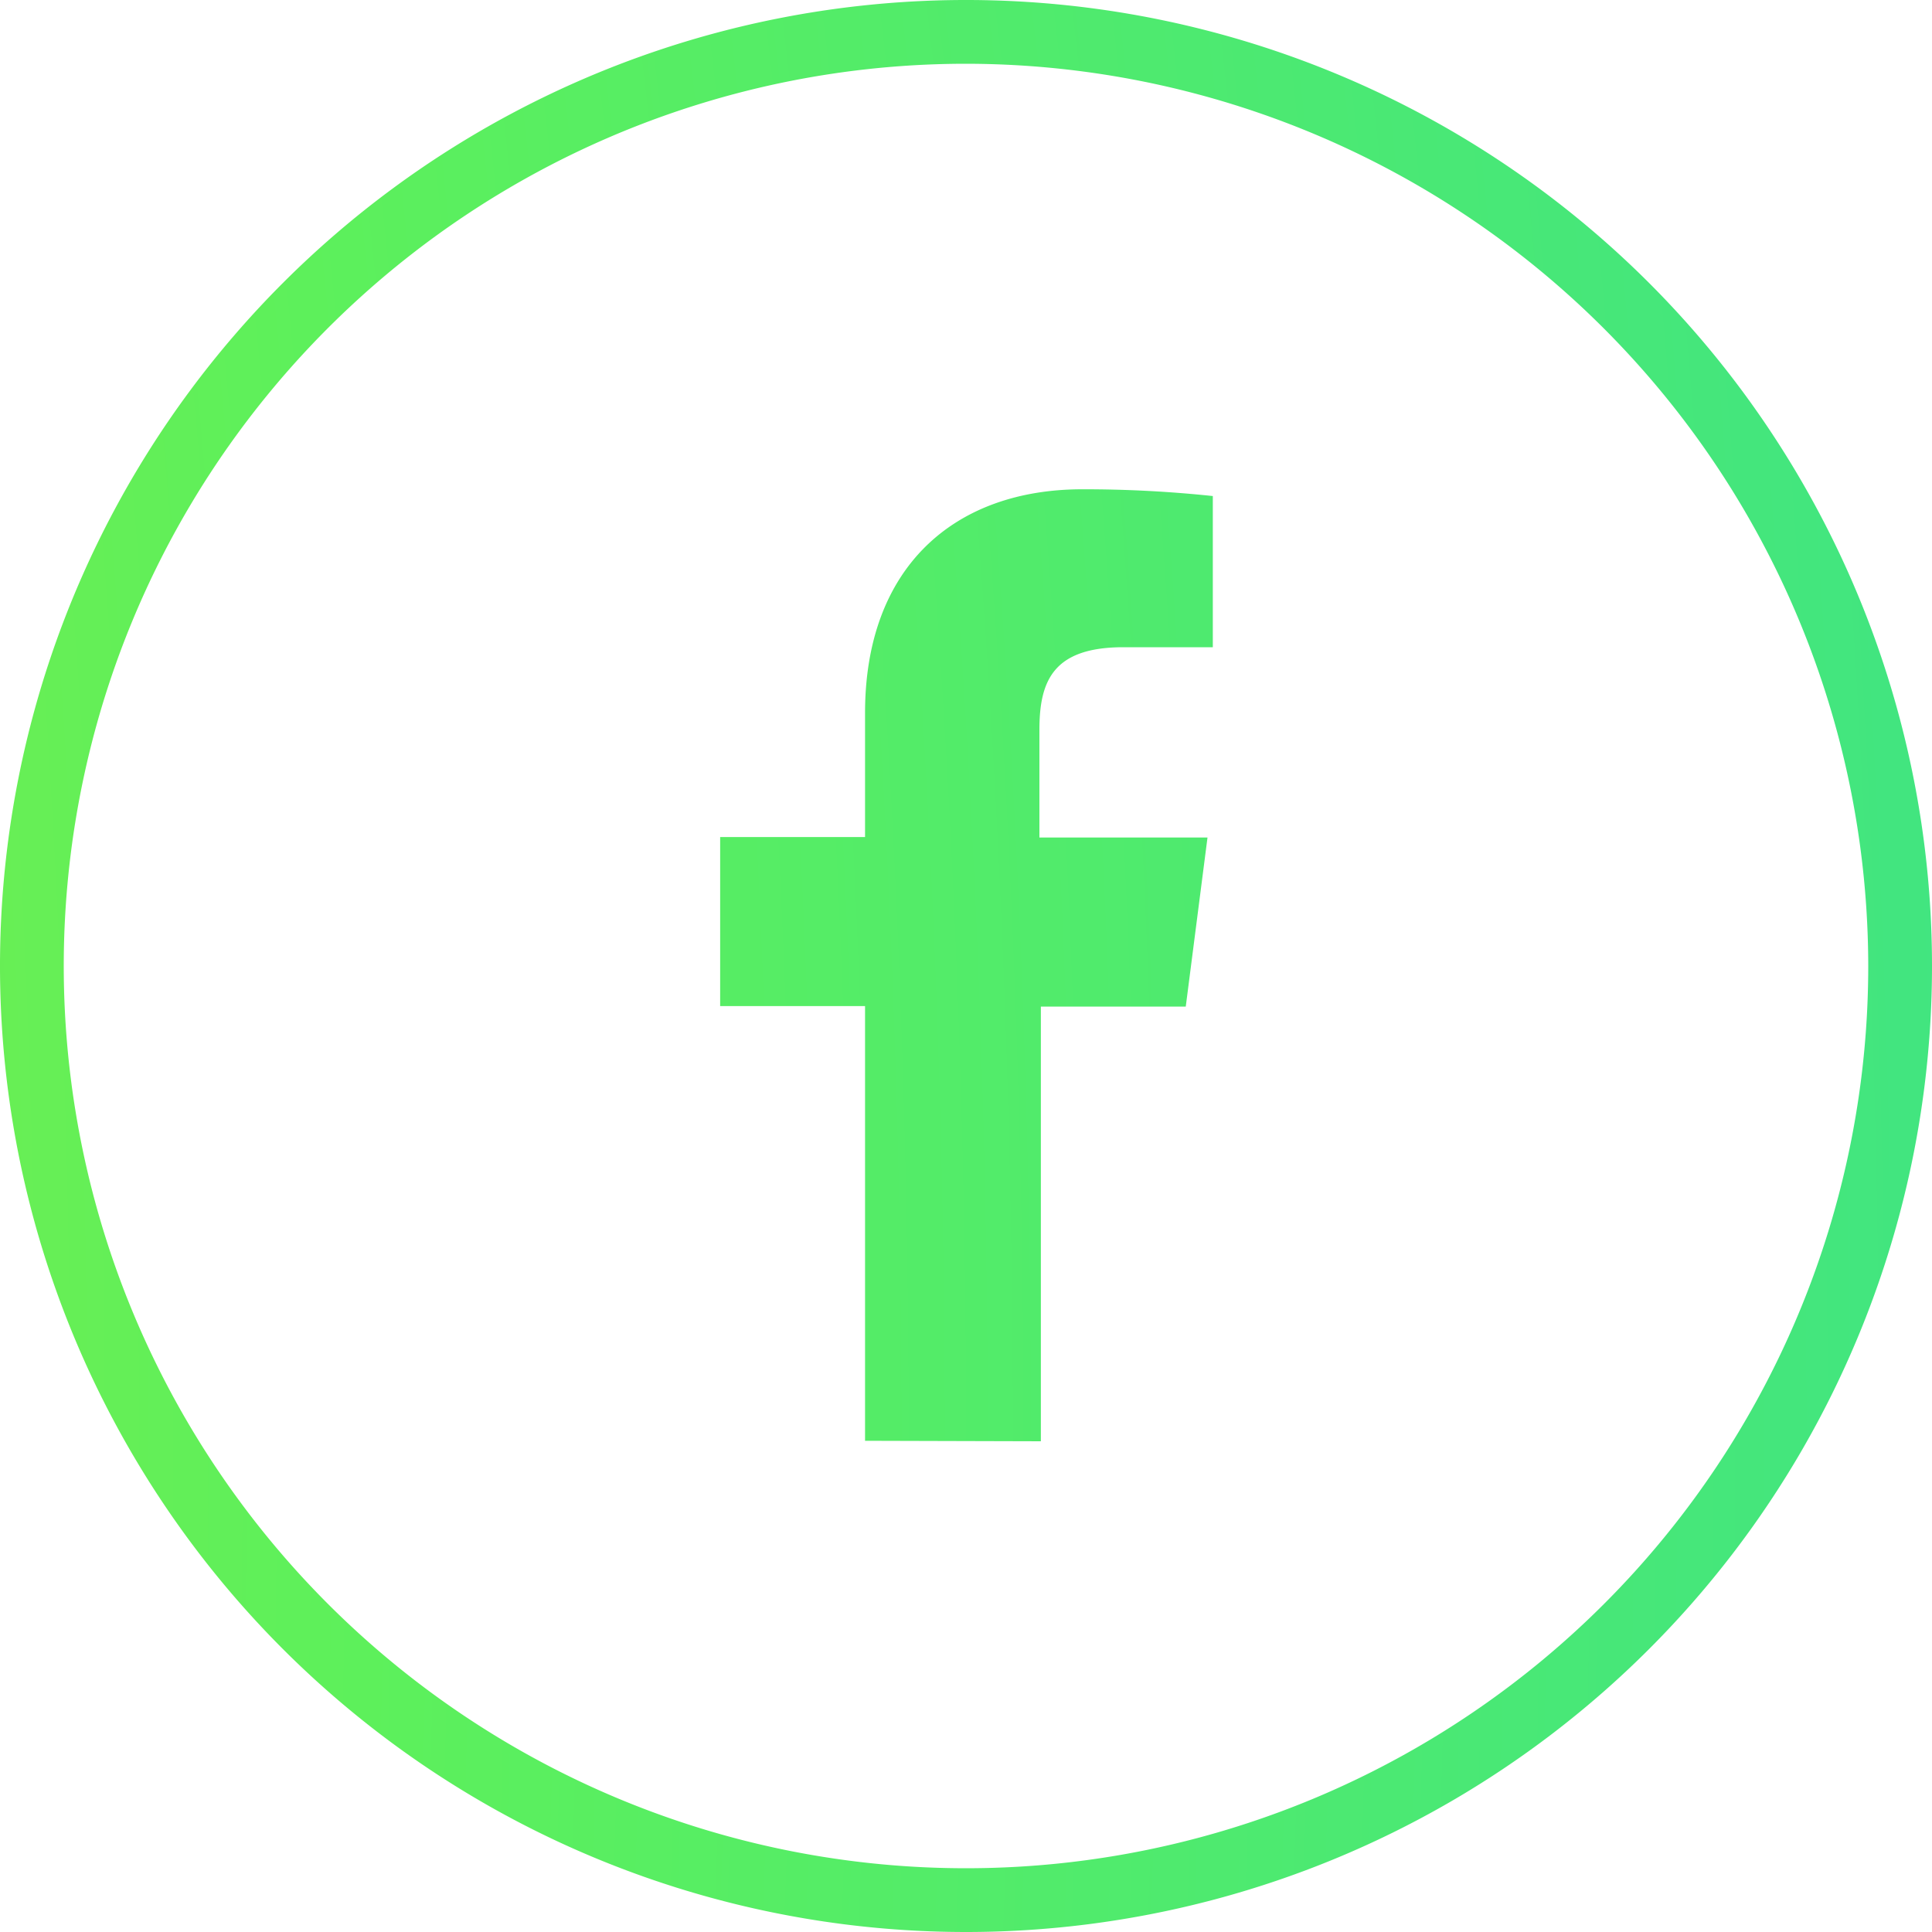 <svg xmlns="http://www.w3.org/2000/svg" xmlns:xlink="http://www.w3.org/1999/xlink" viewBox="0 0 40 40"><defs><radialGradient id="a" cx="-228.27" cy="29.91" r="481.17" gradientUnits="userSpaceOnUse"><stop offset="0" stop-color="#ff8110"/><stop offset="0.25" stop-color="#ffd800"/><stop offset="0.49" stop-color="#5df05b"/><stop offset="0.72" stop-color="#00cbd7"/><stop offset="1" stop-color="#0080ff"/></radialGradient></defs><title>ico-fb</title><path d="M17.91,29.83v-9h-3v-3.5h3V14.76c0-3,1.83-4.63,4.5-4.63a25.28,25.28,0,0,1,2.7.14V13.4H23.26c-1.45,0-1.74.69-1.74,1.71v2.23H25l-.45,3.5h-3v9Z" style="fill:url(#a)"/><path d="M20,40A20,20,0,1,1,40,20,20,20,0,0,1,20,40ZM20,1.32A18.68,18.68,0,1,0,38.68,20,18.7,18.7,0,0,0,20,1.32Z" style="fill:url(#a)"/></svg>